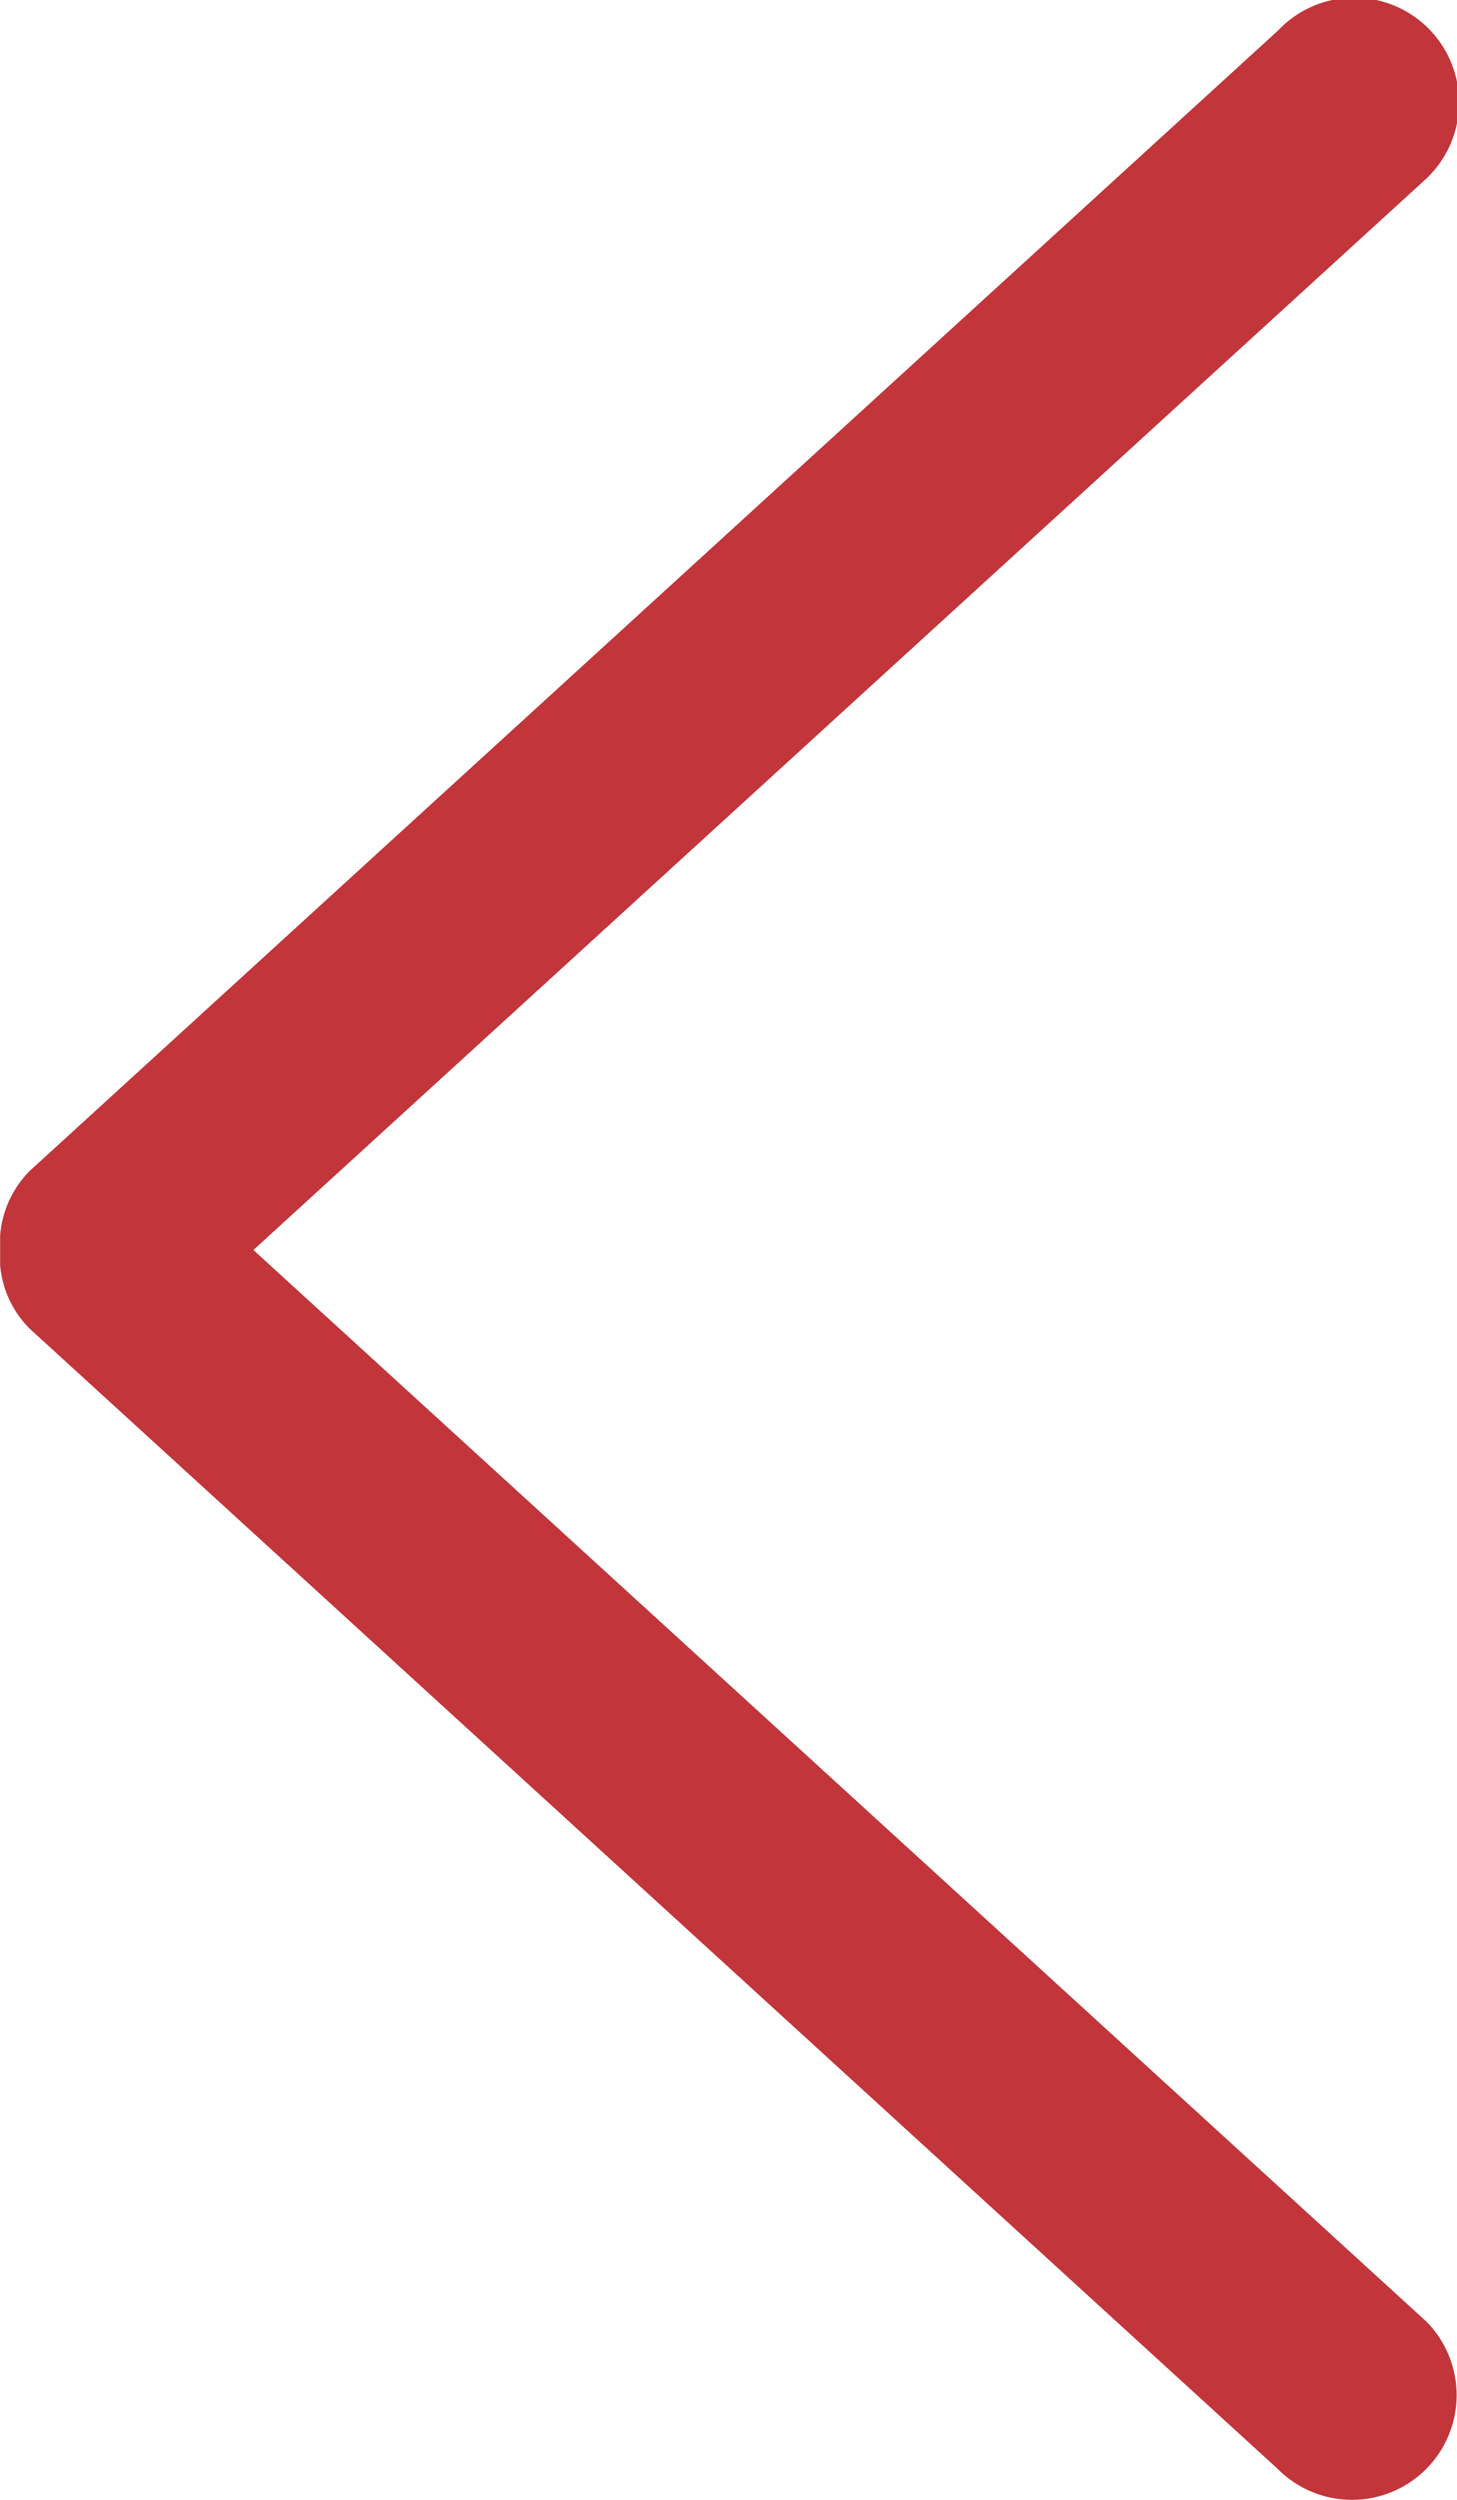 <svg version="1.1" id="Слой_1" xmlns="http://www.w3.org/2000/svg" xmlns:xlink="http://www.w3.org/1999/xlink" x="0" y="0" viewBox="0 0 11.189 19.195" xml:space="preserve"><defs><path id="SVGID_1_" d="M.001 0h12v20h-12z"/></defs><clipPath id="SVGID_2_"><use xlink:href="#SVGID_1_" overflow="visible"/></clipPath><path d="M1.946 9.598l9.008-8.227A.805.805 0 109.814.235L.23 8.989a.792.792 0 00-.23.609.782.782 0 00.23.606l9.582 8.753a.803.803 0 101.141-1.132L1.946 9.598zm0 0" clip-path="url(#SVGID_2_)" fill-rule="evenodd" clip-rule="evenodd" fill="#c1353b"/></svg>
